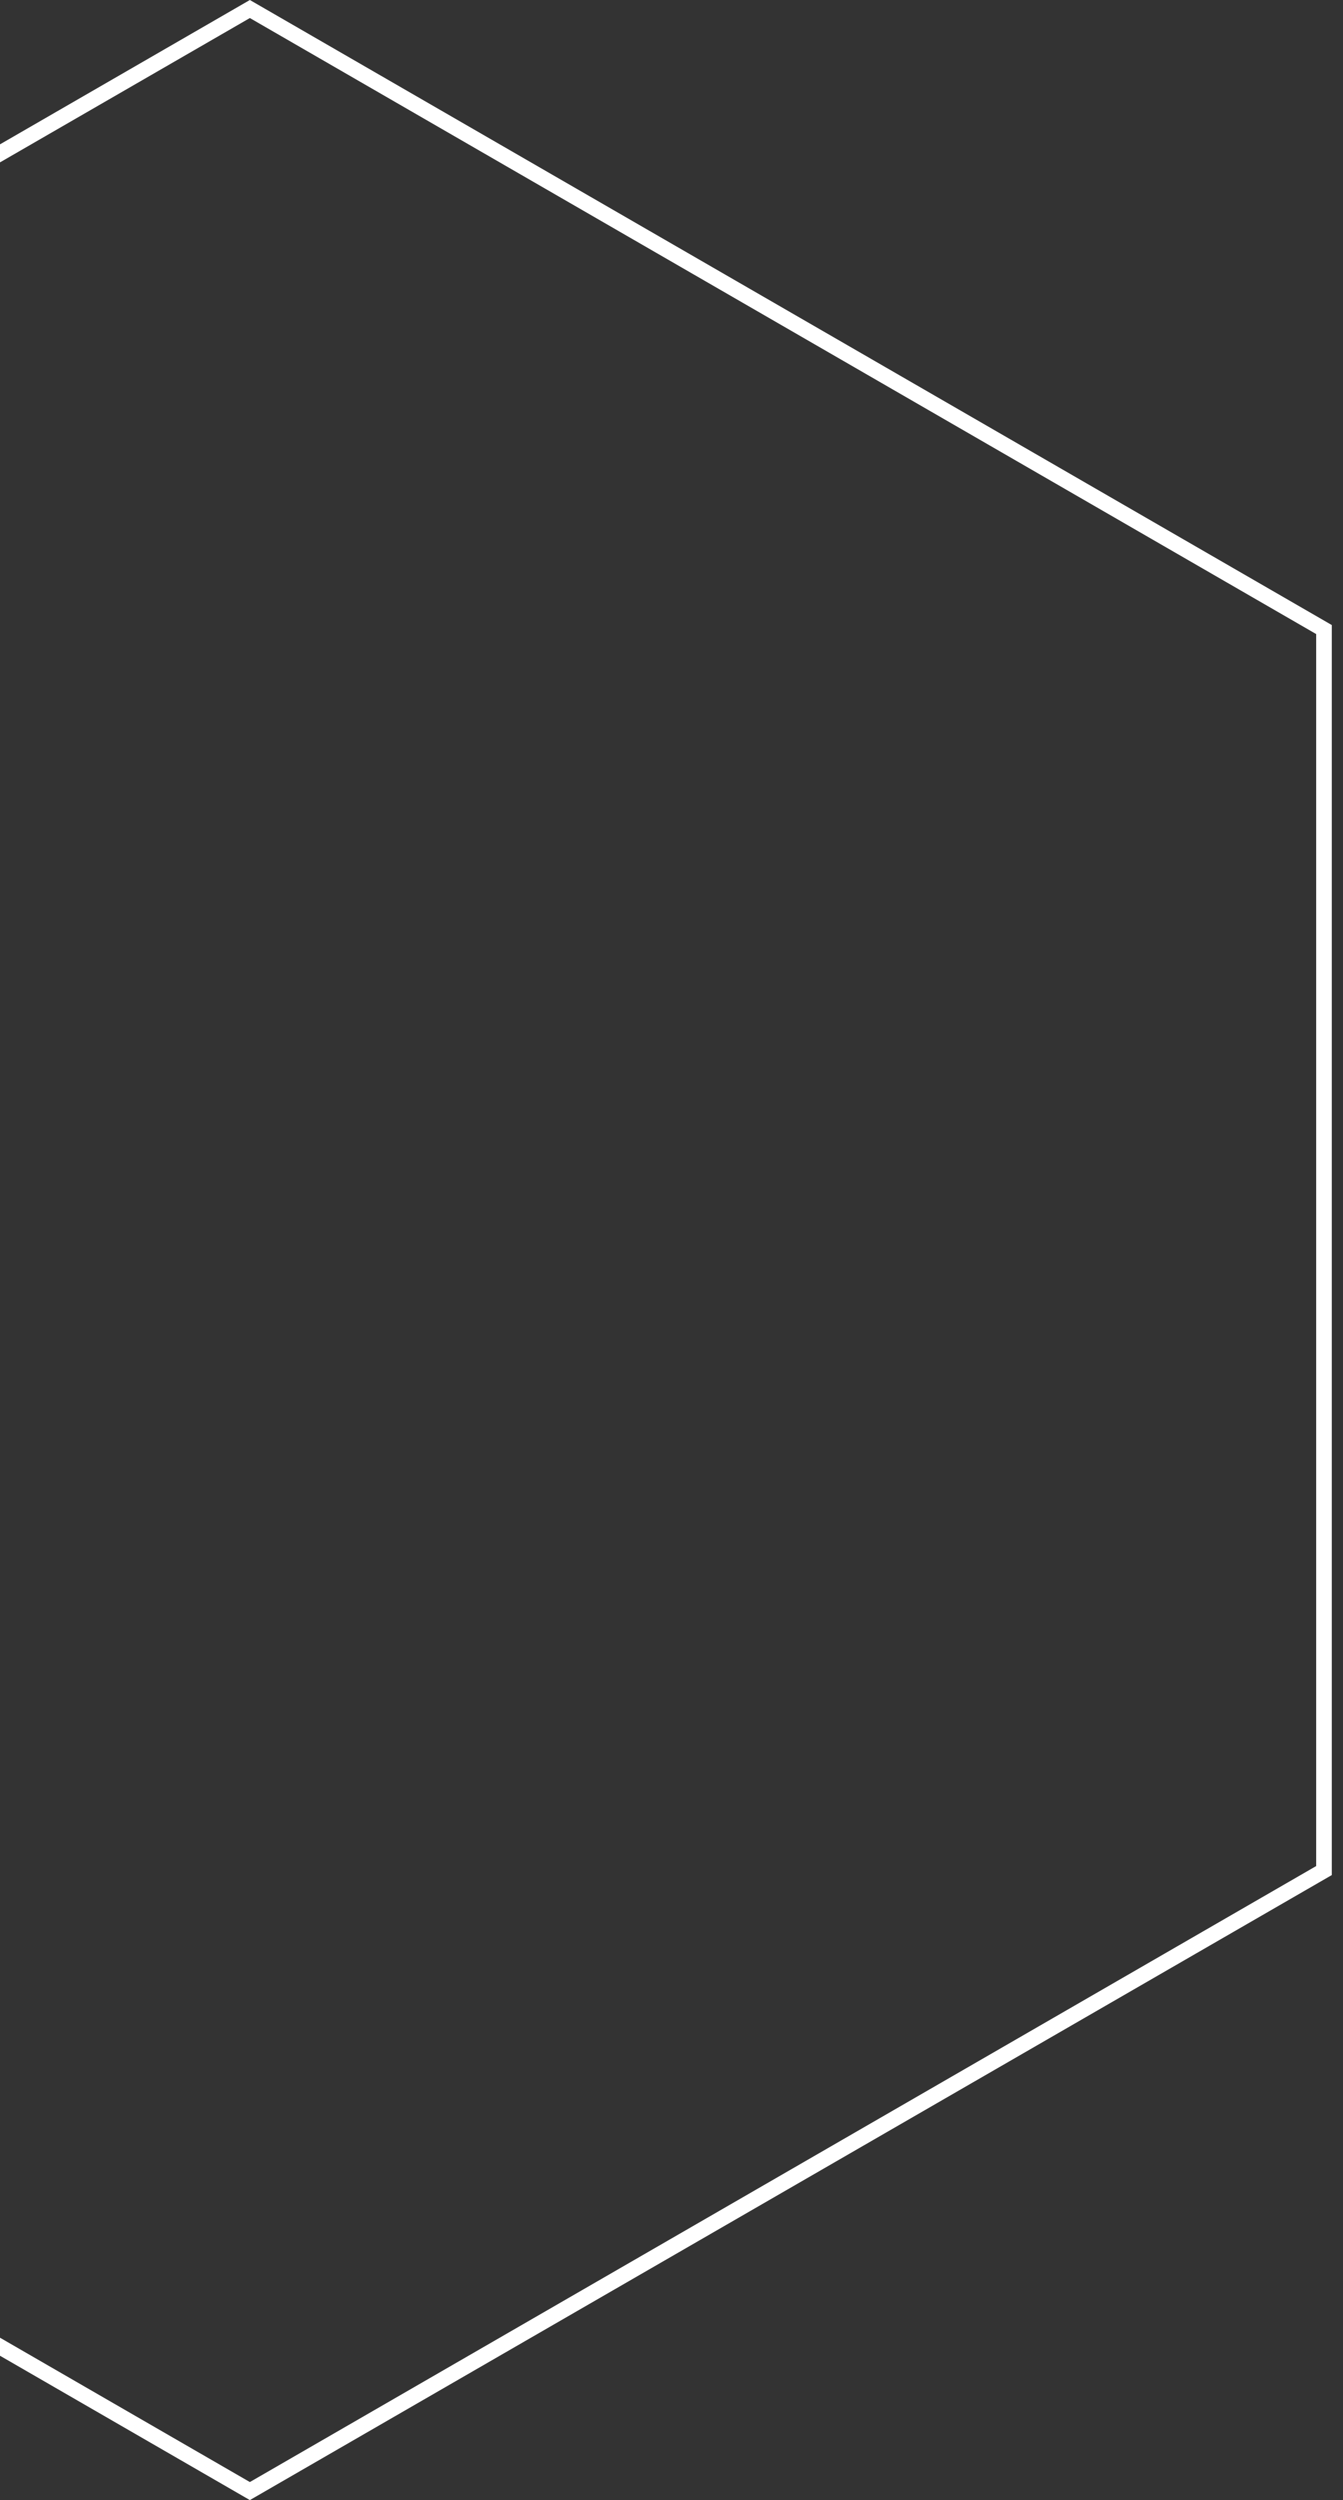 <svg width="86" height="160" fill="none" xmlns="http://www.w3.org/2000/svg"><rect width="100%" height="100%" fill="#333333" stroke="none"/><path d="M-52.782 40.289L16 .577 84.782 40.29v79.422L16 159.423l-68.782-39.712V40.289z" stroke="#fff"/></svg>